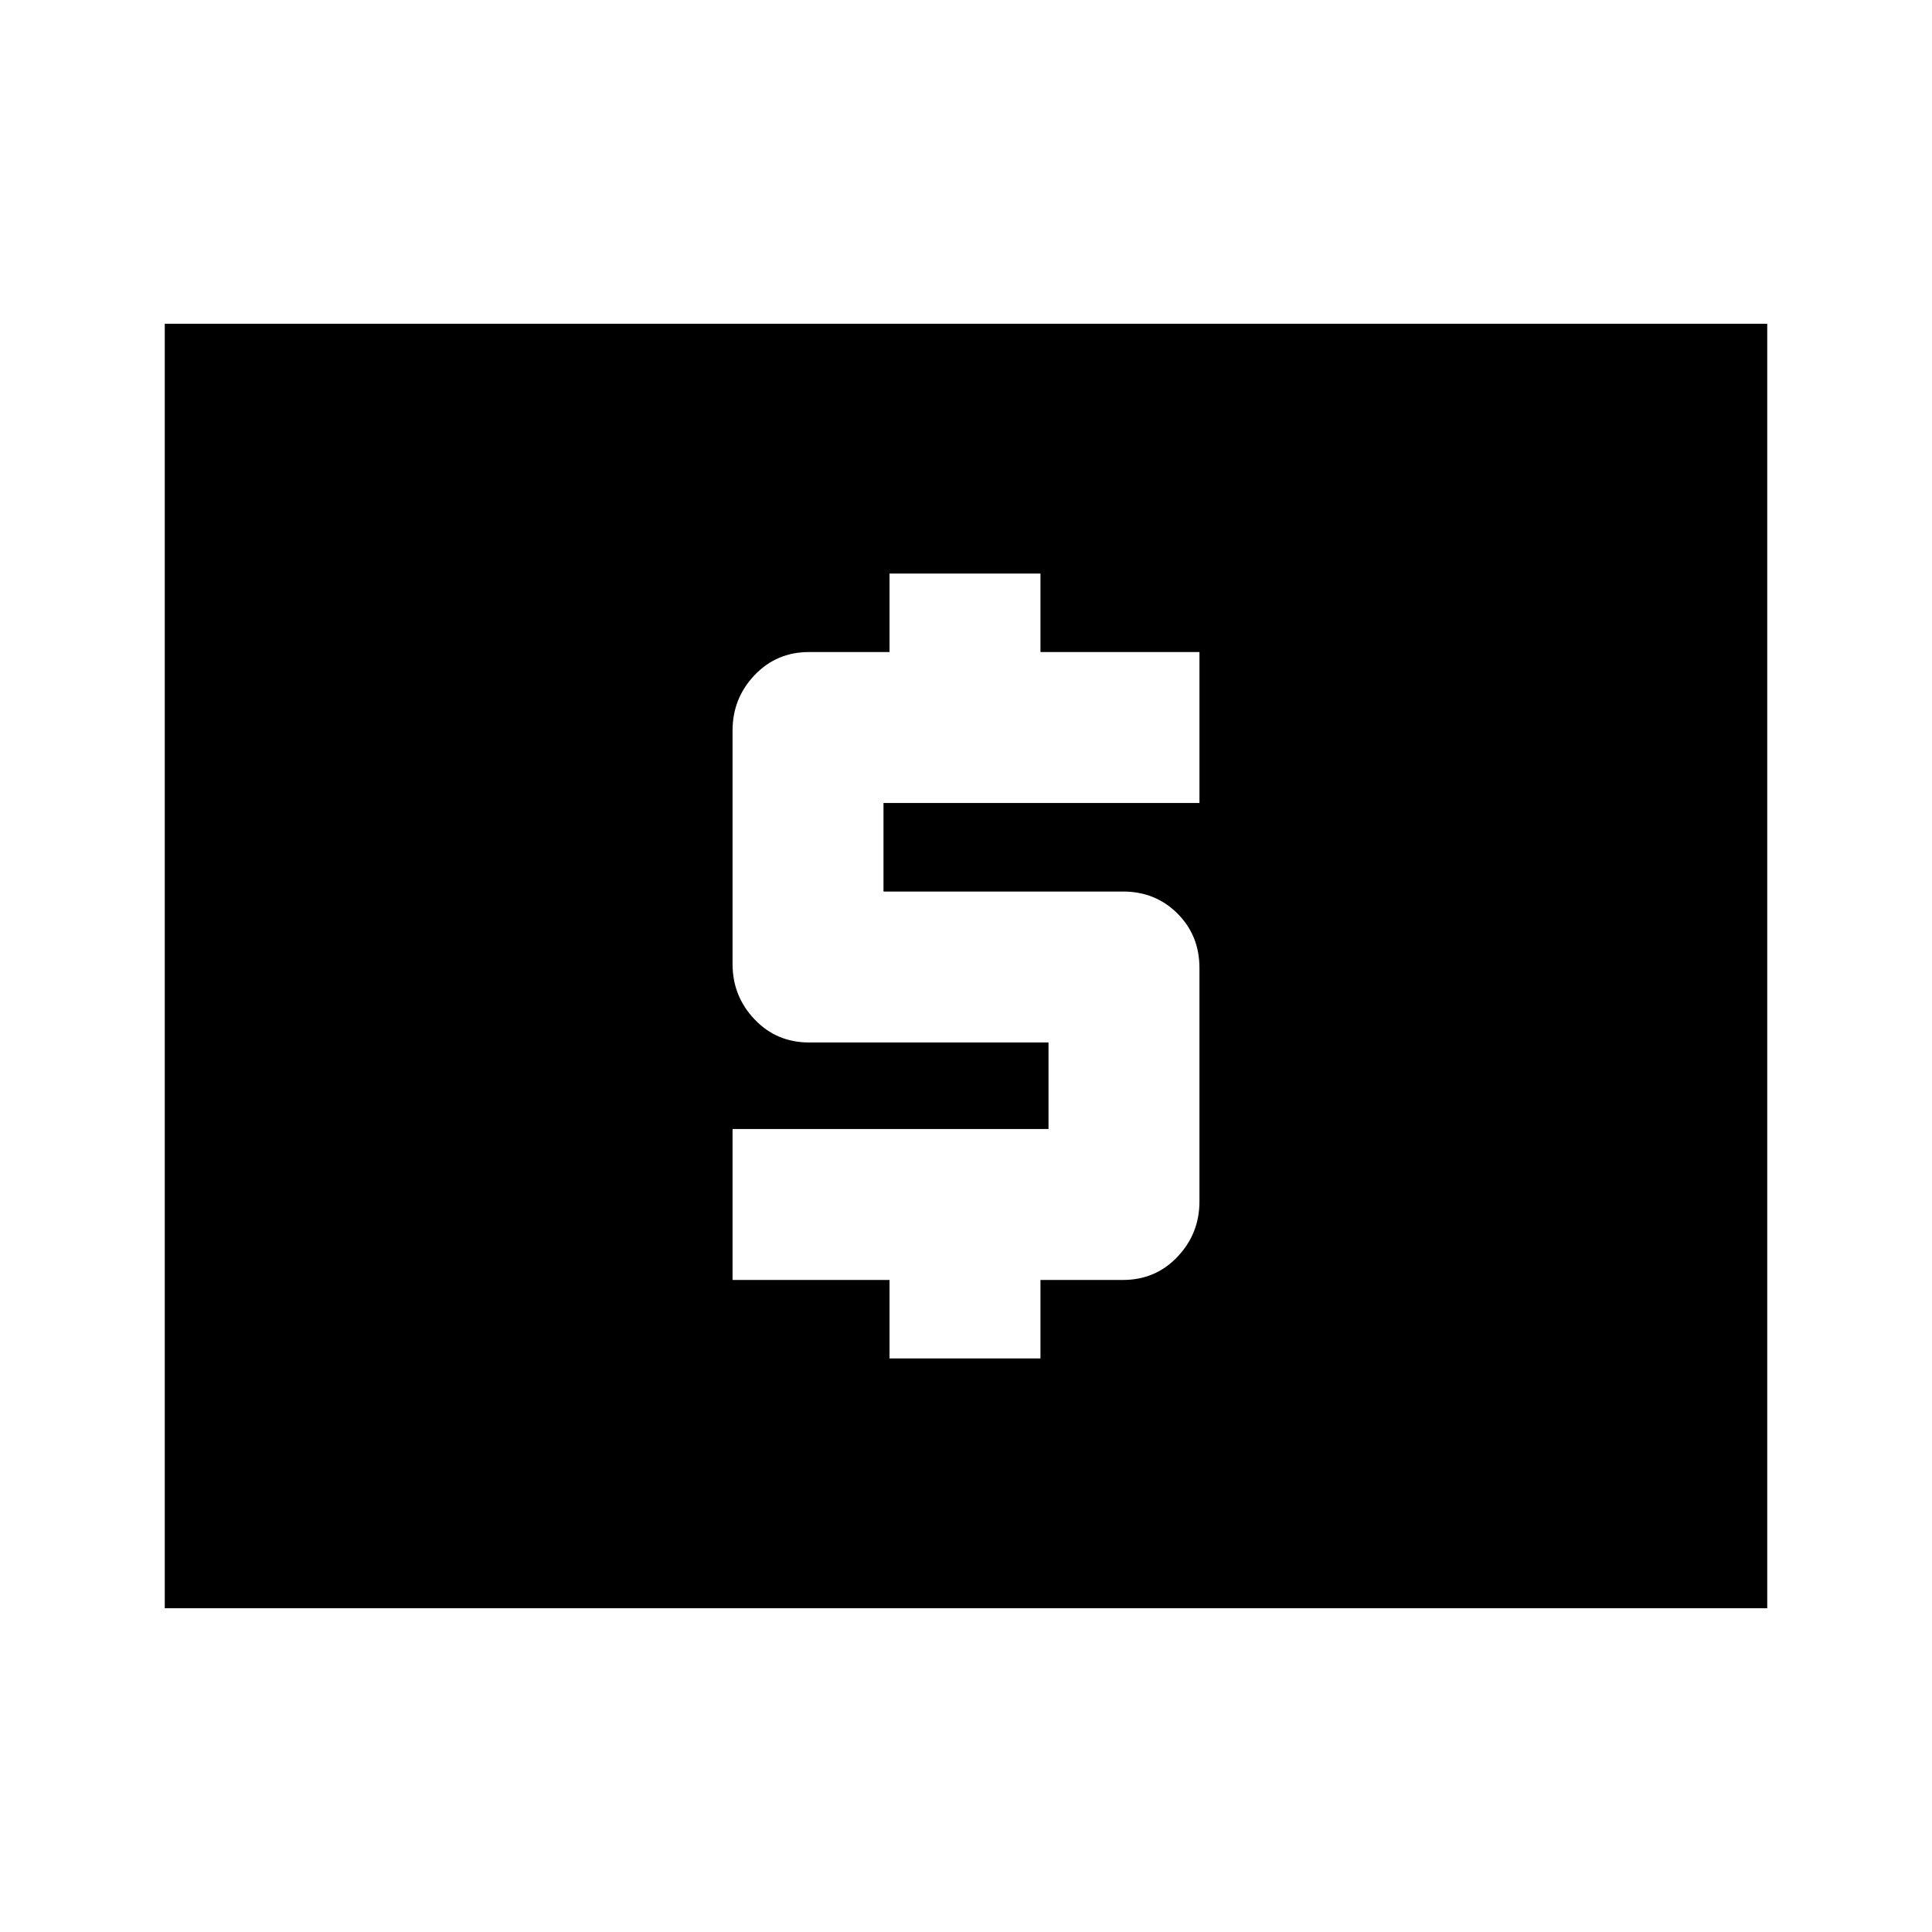 <svg xmlns="http://www.w3.org/2000/svg" height="24" viewBox="0 -960 960 960" width="24"><path d="M442-285h75v-39h41q16.15 0 27.08-11.5Q596-347 596-363v-116q0-16.15-10.92-27.08Q574.15-517 558-517H439v-44h157v-75h-79v-39h-75v39h-40q-16.15 0-27.08 11.5Q364-613 364-597v116q0 16 10.92 27.5Q385.85-442 402-442h119v43H364v75h78v39ZM81.87-160.87v-638.26h796.26v638.26H81.87Z"/></svg>